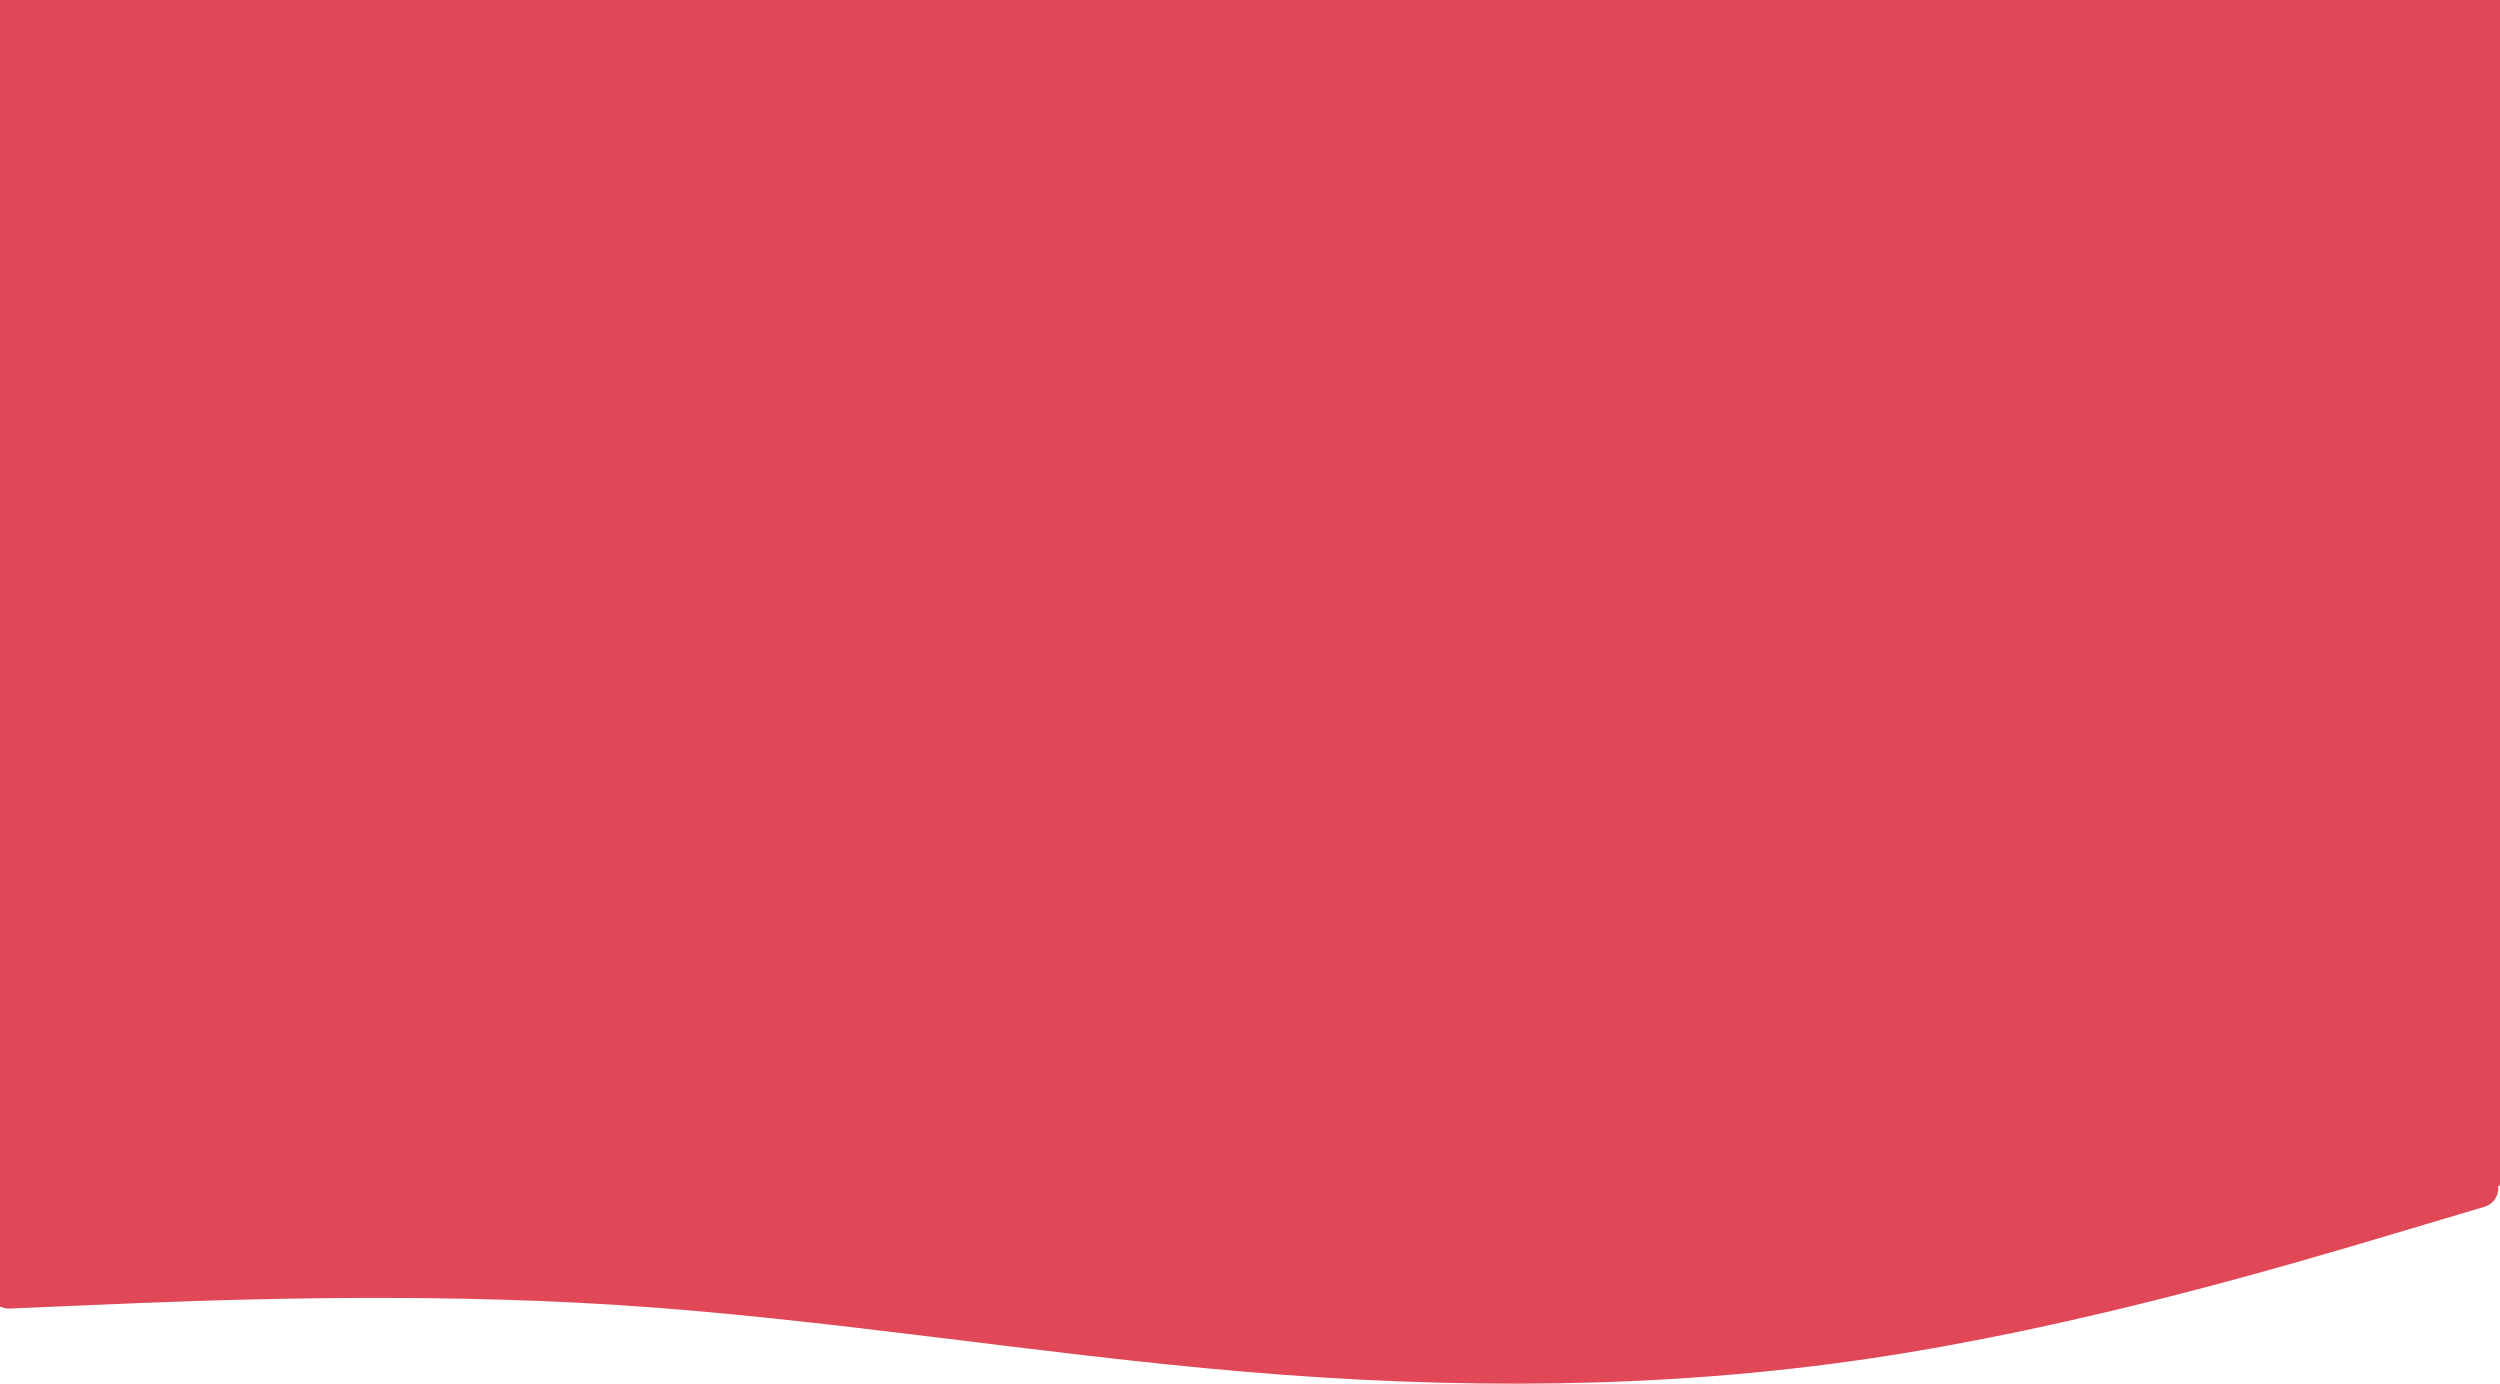<svg width="1440" height="797" viewBox="0 0 1440 797" fill="none"
    xmlns="http://www.w3.org/2000/svg">
    <path fill-rule="evenodd" clip-rule="evenodd" d="M-6 742.737C-6 748.996 -0.785 753.994 5.468 753.728L54.208 751.654C114.417 749.092 234.833 743.969 355.25 751.654C475.667 759.338 596.083 779.831 716.5 790.077C836.917 800.323 957.333 800.323 1077.75 782.392C1198.17 764.462 1318.58 728.6 1378.79 710.669L1431.14 695.079C1435.8 693.691 1439 689.403 1439 684.537V673C1439 666.925 1434.08 662 1428 662H1378.79C1318.58 662 1198.17 662 1077.75 662C957.333 662 836.917 662 716.5 662C596.083 662 475.667 662 355.25 662C234.833 662 114.417 662 54.208 662H5C-1.075 662 -6 666.925 -6 673V742.737Z" fill="#E14857"/>
    <rect x="-75" width="1556" height="683" rx="11" fill="#E14857"/>
</svg>
    